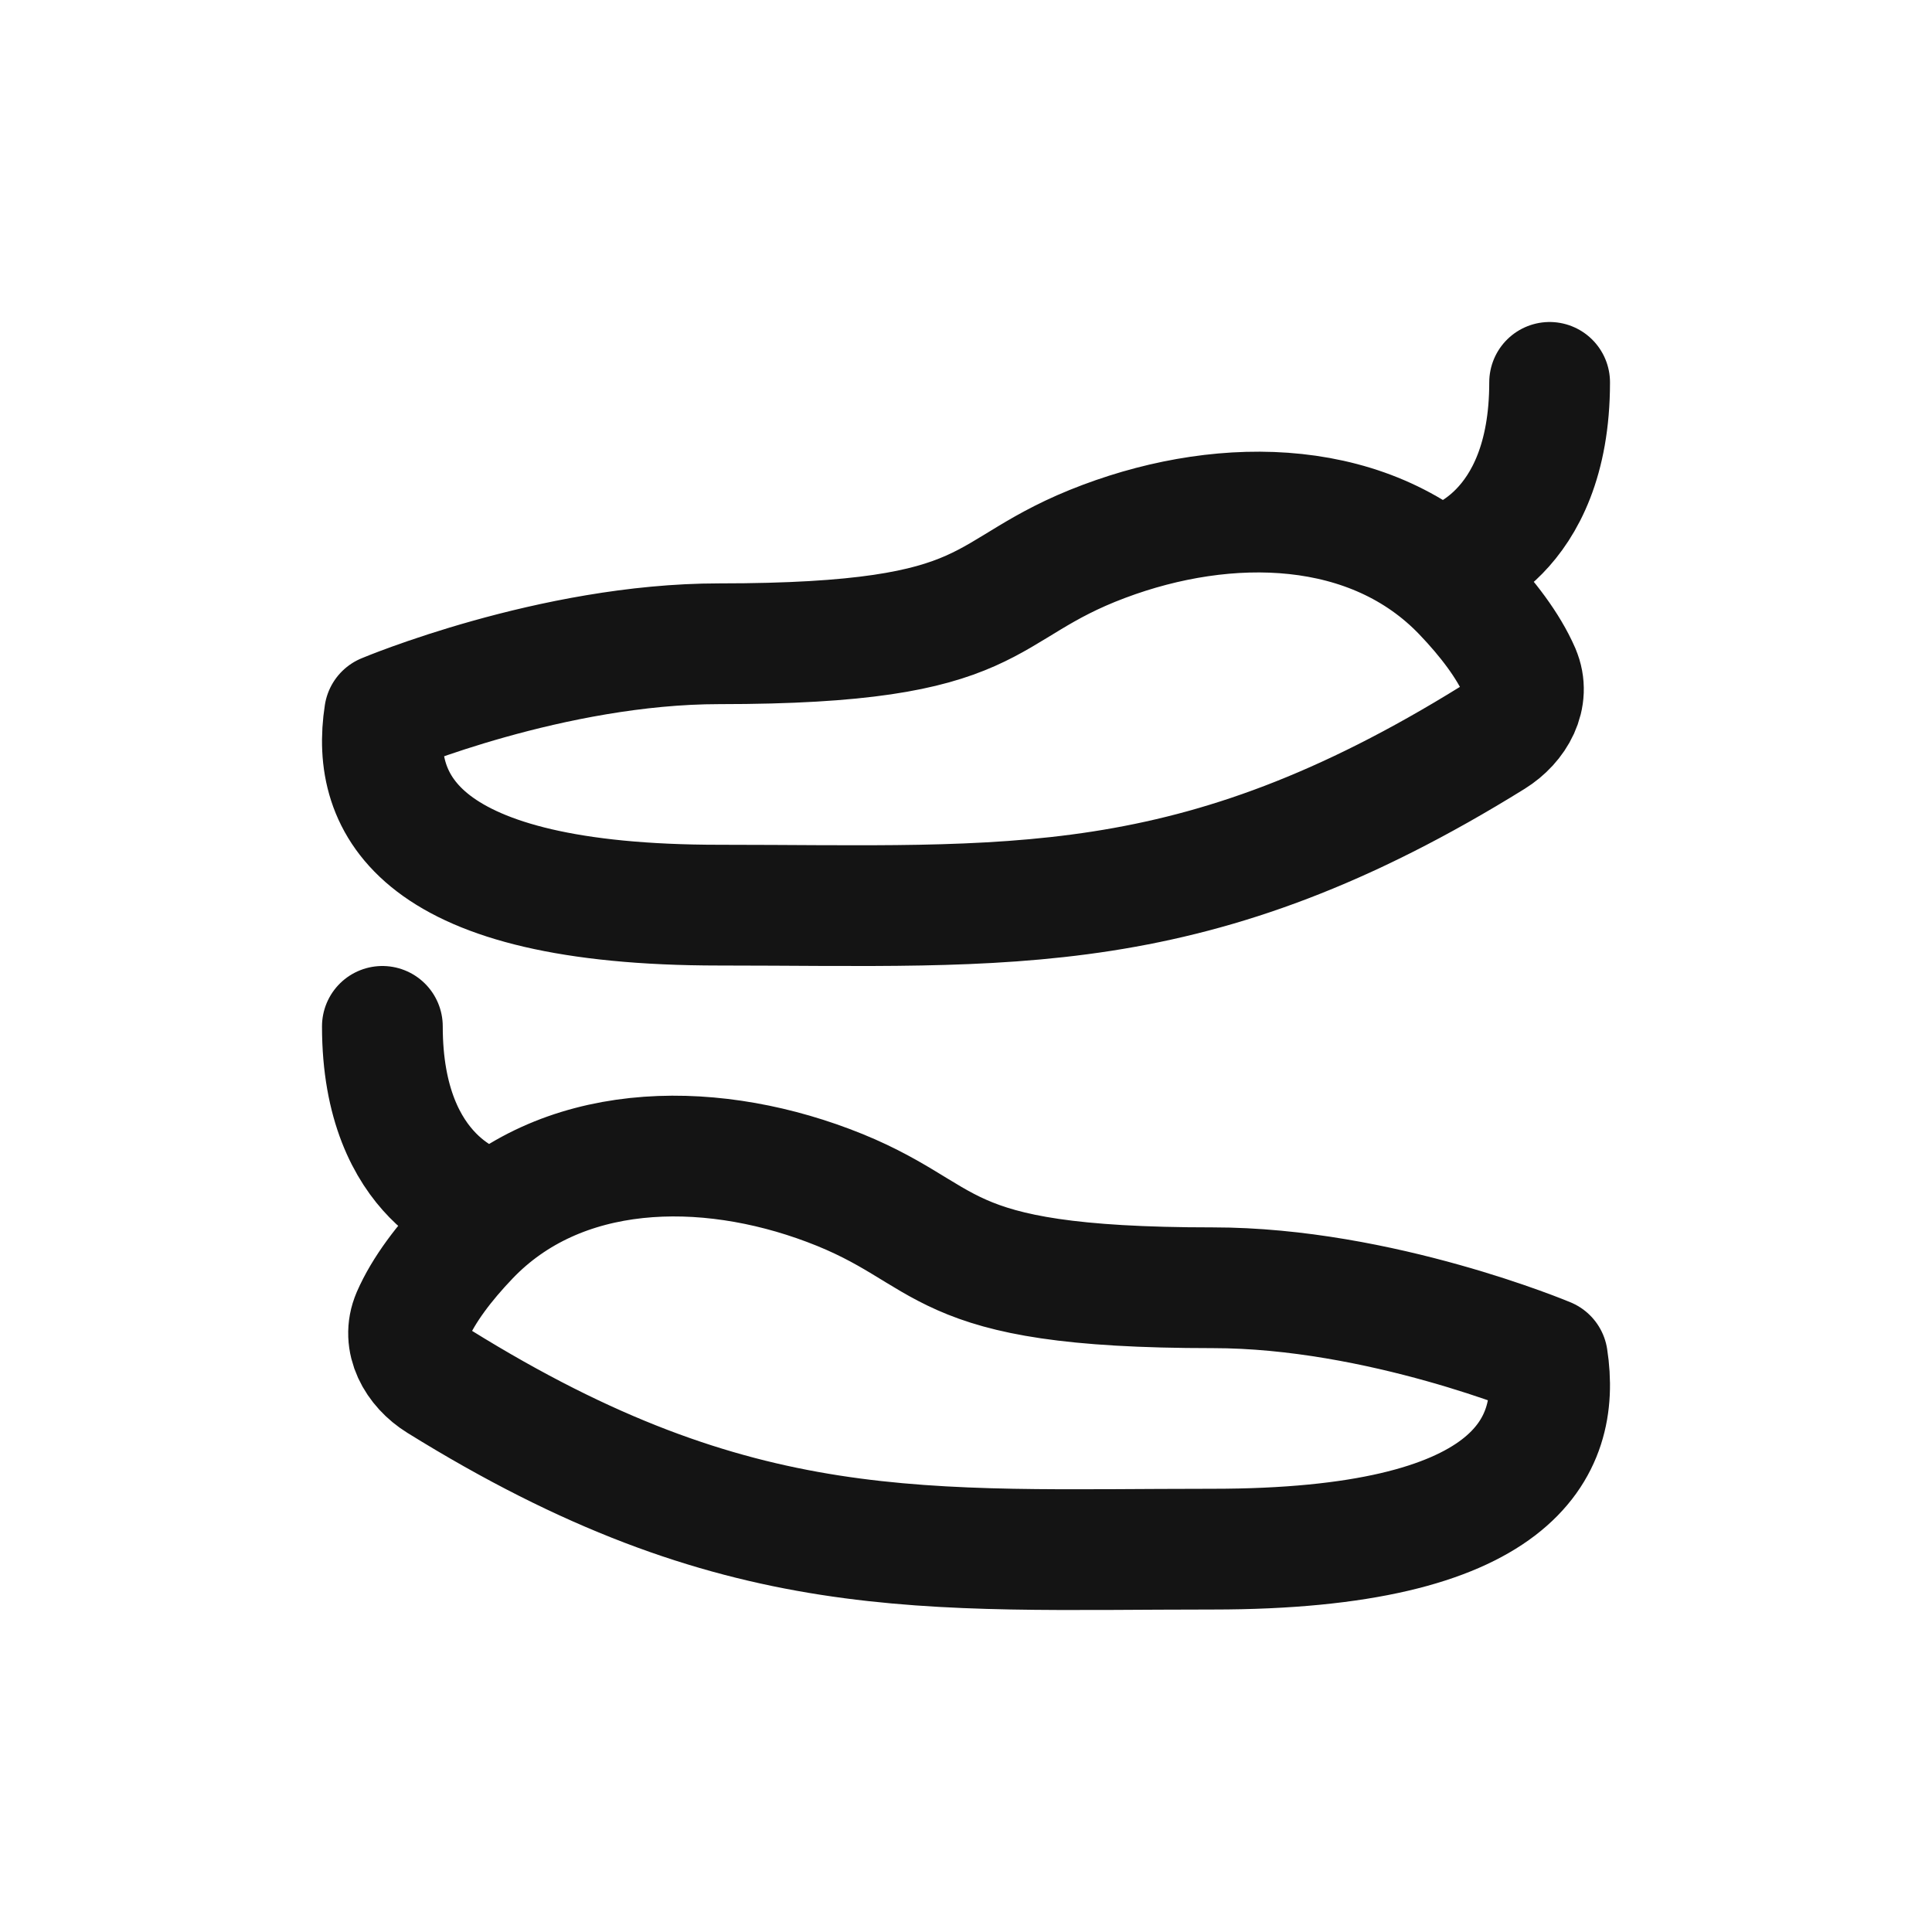 <svg xmlns="http://www.w3.org/2000/svg" fill="none" viewBox="0 0 24 24" class="acv-icon"><path stroke="#141414" stroke-linecap="round" stroke-linejoin="round" stroke-width="1.5" d="M19.25 4.75c0 1.936-1.25 2.248-1.25 2.248M4.75 12.75c0 1.936 1.25 2.248 1.25 2.248m12.88-6.65c-.144-.33-.403-.668-.706-.985-1.13-1.181-2.93-1.213-4.46-.638-1.617.606-1.214 1.272-4.78 1.272-2.078 0-4.157.874-4.157.874-.174 1.124.415 2.373 4.157 2.373 3.598 0 5.884.23 9.61-2.082.286-.178.47-.504.336-.813Zm-13.76 8c.144-.33.403-.668.706-.985 1.13-1.181 2.93-1.213 4.46-.638 1.617.606 1.214 1.272 4.78 1.272 2.078 0 4.157.874 4.157.874.174 1.124-.415 2.373-4.157 2.373-3.598 0-5.884.23-9.61-2.082-.286-.177-.47-.504-.336-.813Z"/></svg>